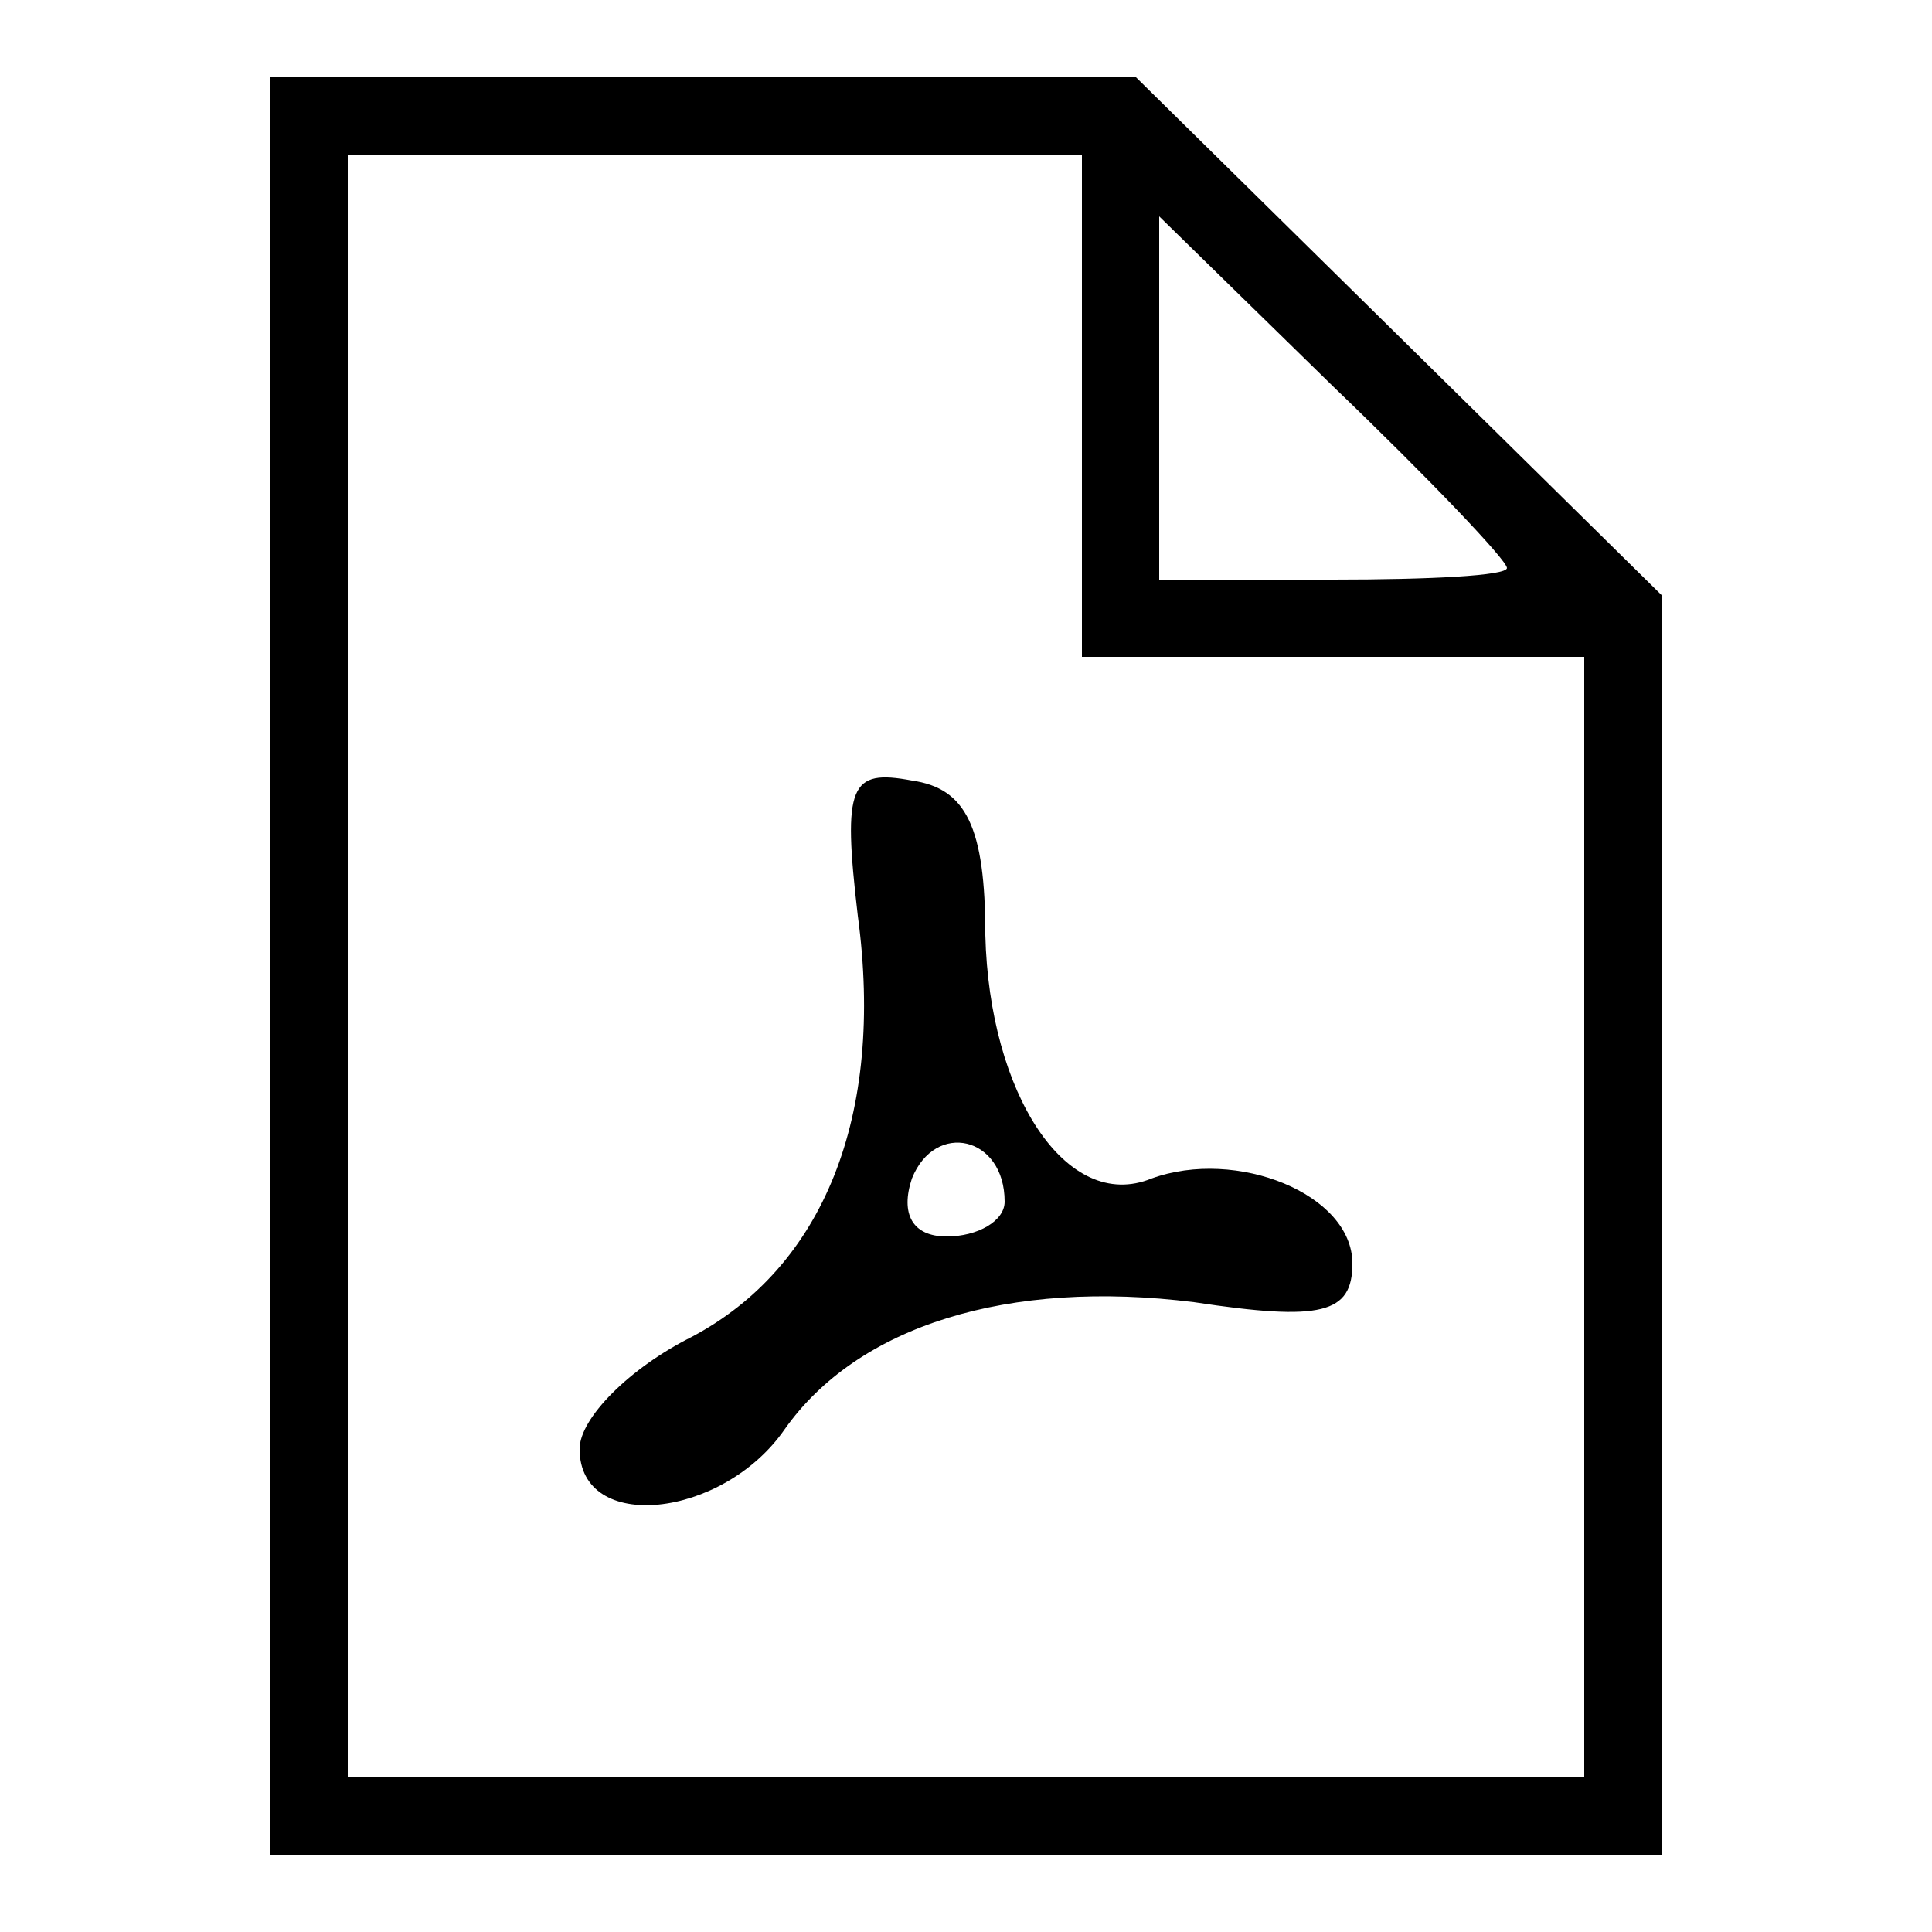 <?xml version="1.0" standalone="no"?>
<!DOCTYPE svg PUBLIC "-//W3C//DTD SVG 20010904//EN"
 "http://www.w3.org/TR/2001/REC-SVG-20010904/DTD/svg10.dtd">
<svg version="1.0" xmlns="http://www.w3.org/2000/svg"
 width="50pt" height="50pt" viewBox="0 0 50 50"
 preserveAspectRatio="xMidYMid meet">

<g transform="translate(0,50) scale(0.1,-0.1)"
fill="#000000" stroke="none">
<path d="M70 250 l0 -230 180 0 180 0 0 163 0 163 -68 67 -68 67 -112 0 -112
0 0 -230z m210 145 l0 -65 65 0 65 0 0 -145 0 -145 -160 0 -160 0 0 210 0 210
95 0 95 0 0 -65z m110 -42 c0 -2 -20 -3 -45 -3 l-45 0 0 47 0 47 45 -44 c25
-24 45 -45 45 -47z"/>
<path d="M222 263 c7 -52 -9 -91 -43 -109 -16 -8 -29 -21 -29 -29 0 -22 37
-18 53 5 19 27 58 39 106 33 33 -5 41 -3 41 10 0 18 -30 30 -52 22 -22 -9 -42
22 -43 63 0 28 -5 38 -19 40 -16 3 -18 -1 -14 -35z m38 -74 c0 -5 -7 -9 -15
-9 -9 0 -12 6 -9 15 6 15 24 11 24 -6z"/>
</g>
</svg>
